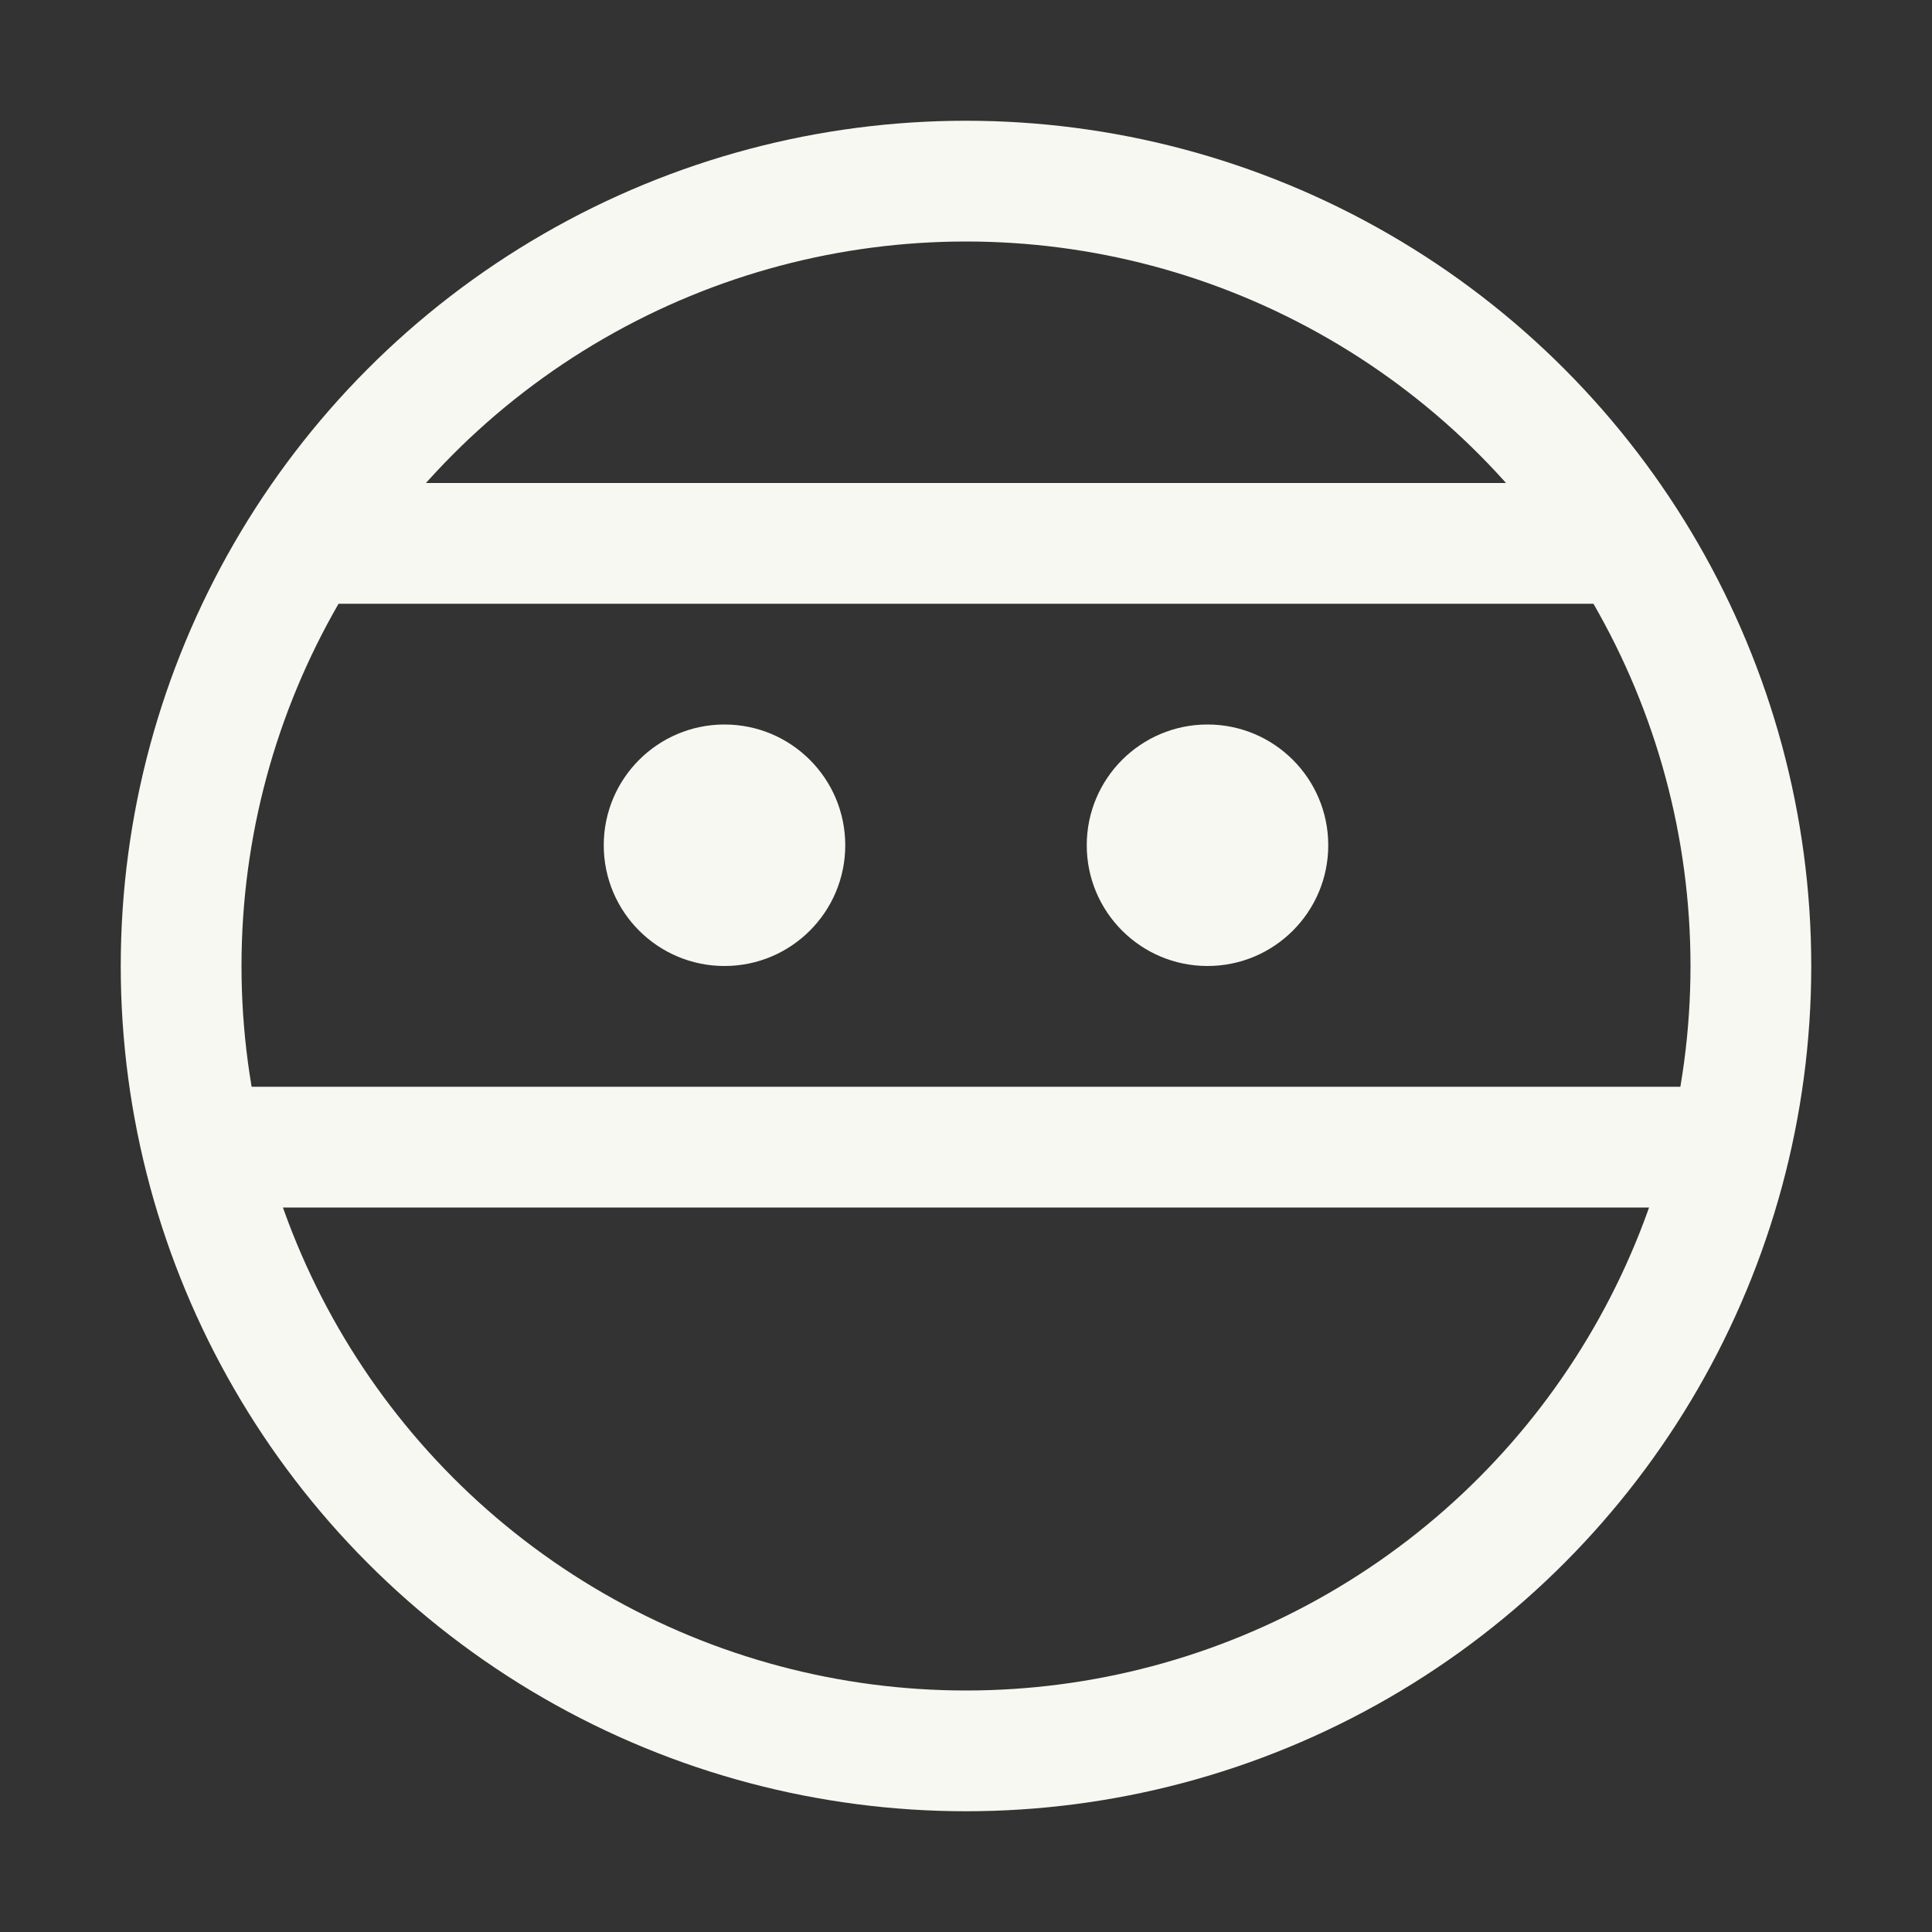 <svg xmlns="http://www.w3.org/2000/svg" width="16" height="16"><rect width="100%" height="100%" fill="#333333" stroke="none"/><g fill="none" fill-rule="evenodd"><circle cx="8" cy="8" r="6.5" stroke="#F8F8F2" stroke-linecap="round" stroke-linejoin="round"/><path stroke="#F8F8F2" stroke-linecap="round" stroke-linejoin="round" d="M2.68 4.5H13.4M1.75 9.5h12.49"/><circle cx="6" cy="7" r="1" fill="#F8F8F2"/><circle cx="10" cy="7" r="1" fill="#F8F8F2"/></g></svg>